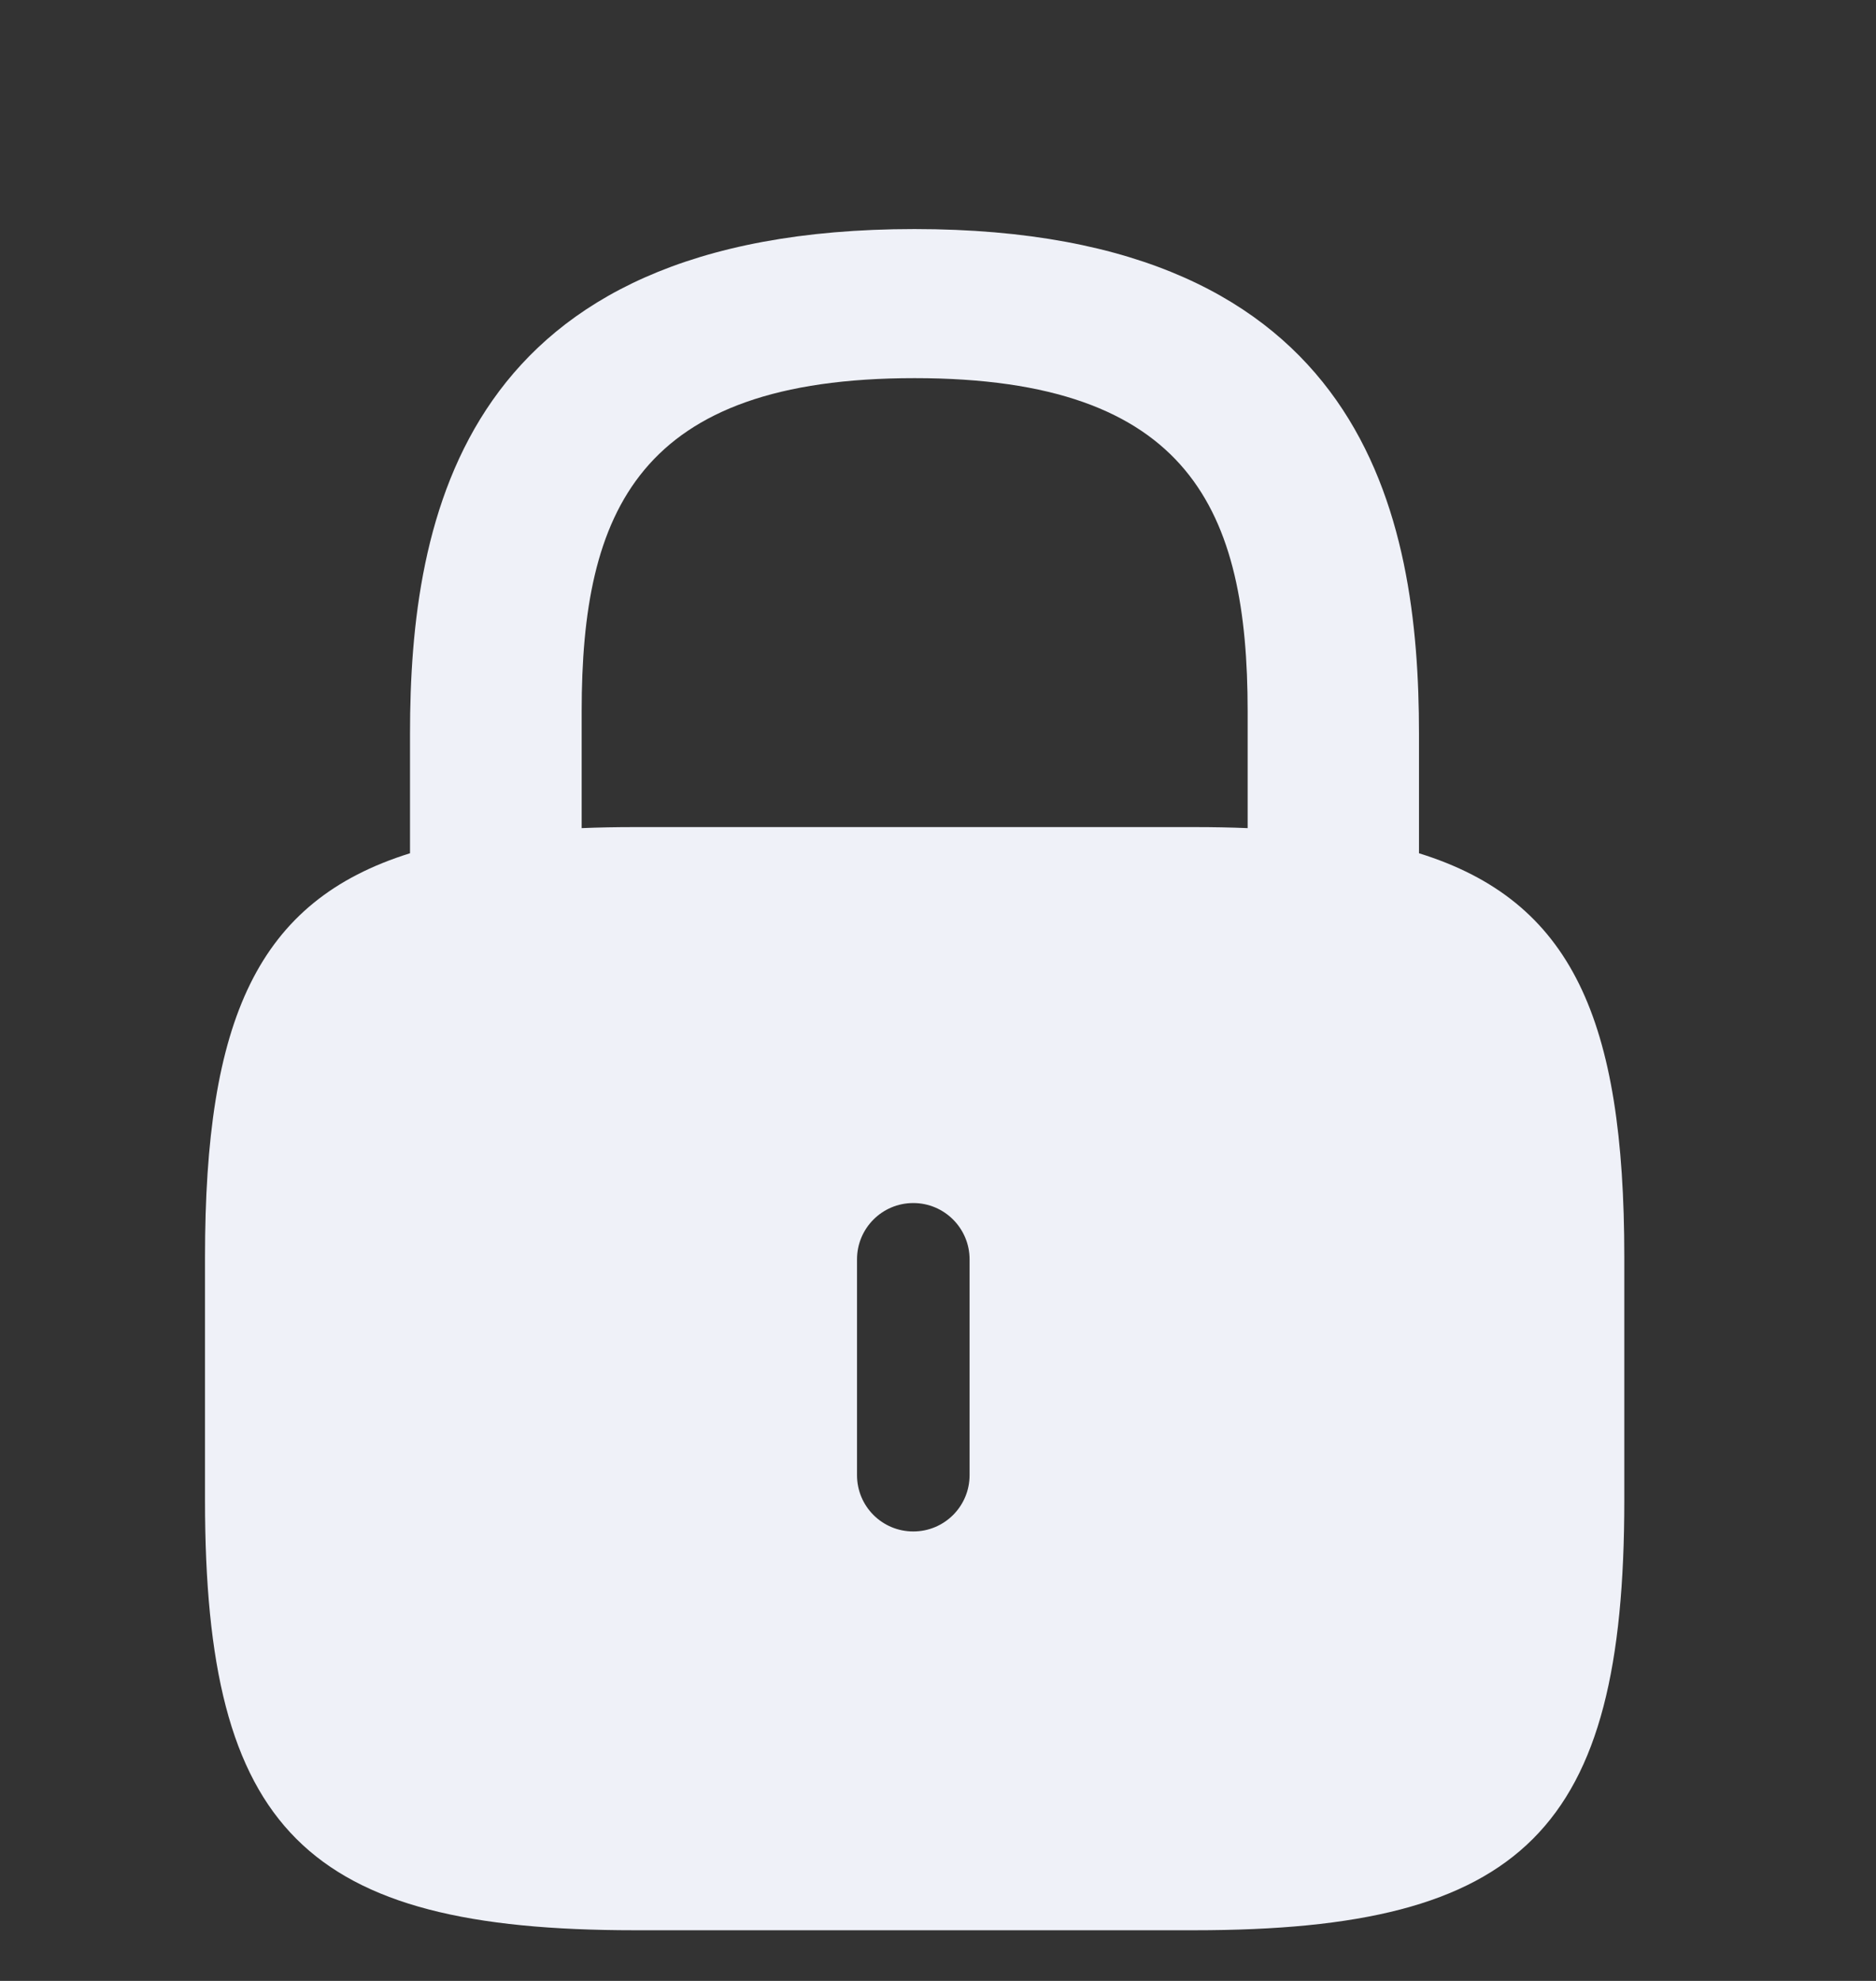 <svg width="18" height="19" viewBox="0 0 18 19" fill="none" xmlns="http://www.w3.org/2000/svg">
    <rect x="0" y="0" width="18" height="19" fill="#333333" stroke="none"/>
    <g clip-path="url(#clip0_934_36496)">
        <path fill-rule="evenodd" clip-rule="evenodd" d="M3.934 8.184V7.038C3.934 4.959 4.435 2.197 8.774 2.197C13.113 2.197 13.615 4.959 13.615 7.038V8.184C15.083 8.64 15.585 9.777 15.585 12.058V14.391C15.585 17.552 14.621 18.514 11.46 18.514H6.09C2.93 18.514 1.967 17.551 1.967 14.391V12.058C1.967 9.778 2.468 8.641 3.934 8.184ZM11.971 7.943V6.822C11.971 4.904 11.427 3.627 8.775 3.627C6.123 3.627 5.581 4.905 5.581 6.822V7.943C5.744 7.936 5.913 7.933 6.09 7.933H11.46C11.637 7.933 11.807 7.936 11.971 7.943ZM8.223 12.079C8.223 11.781 8.464 11.539 8.763 11.539C9.061 11.539 9.303 11.781 9.303 12.079V14.149C9.303 14.448 9.061 14.689 8.763 14.689C8.464 14.689 8.223 14.448 8.223 14.149V12.079Z" fill="#EFF1F8" />
    </g>
    <defs>
        <clipPath id="clip0_934_36496">
            <rect width="18" height="18" fill="white" transform="translate(0 0.859)" />
        </clipPath>
    </defs>
</svg>
    